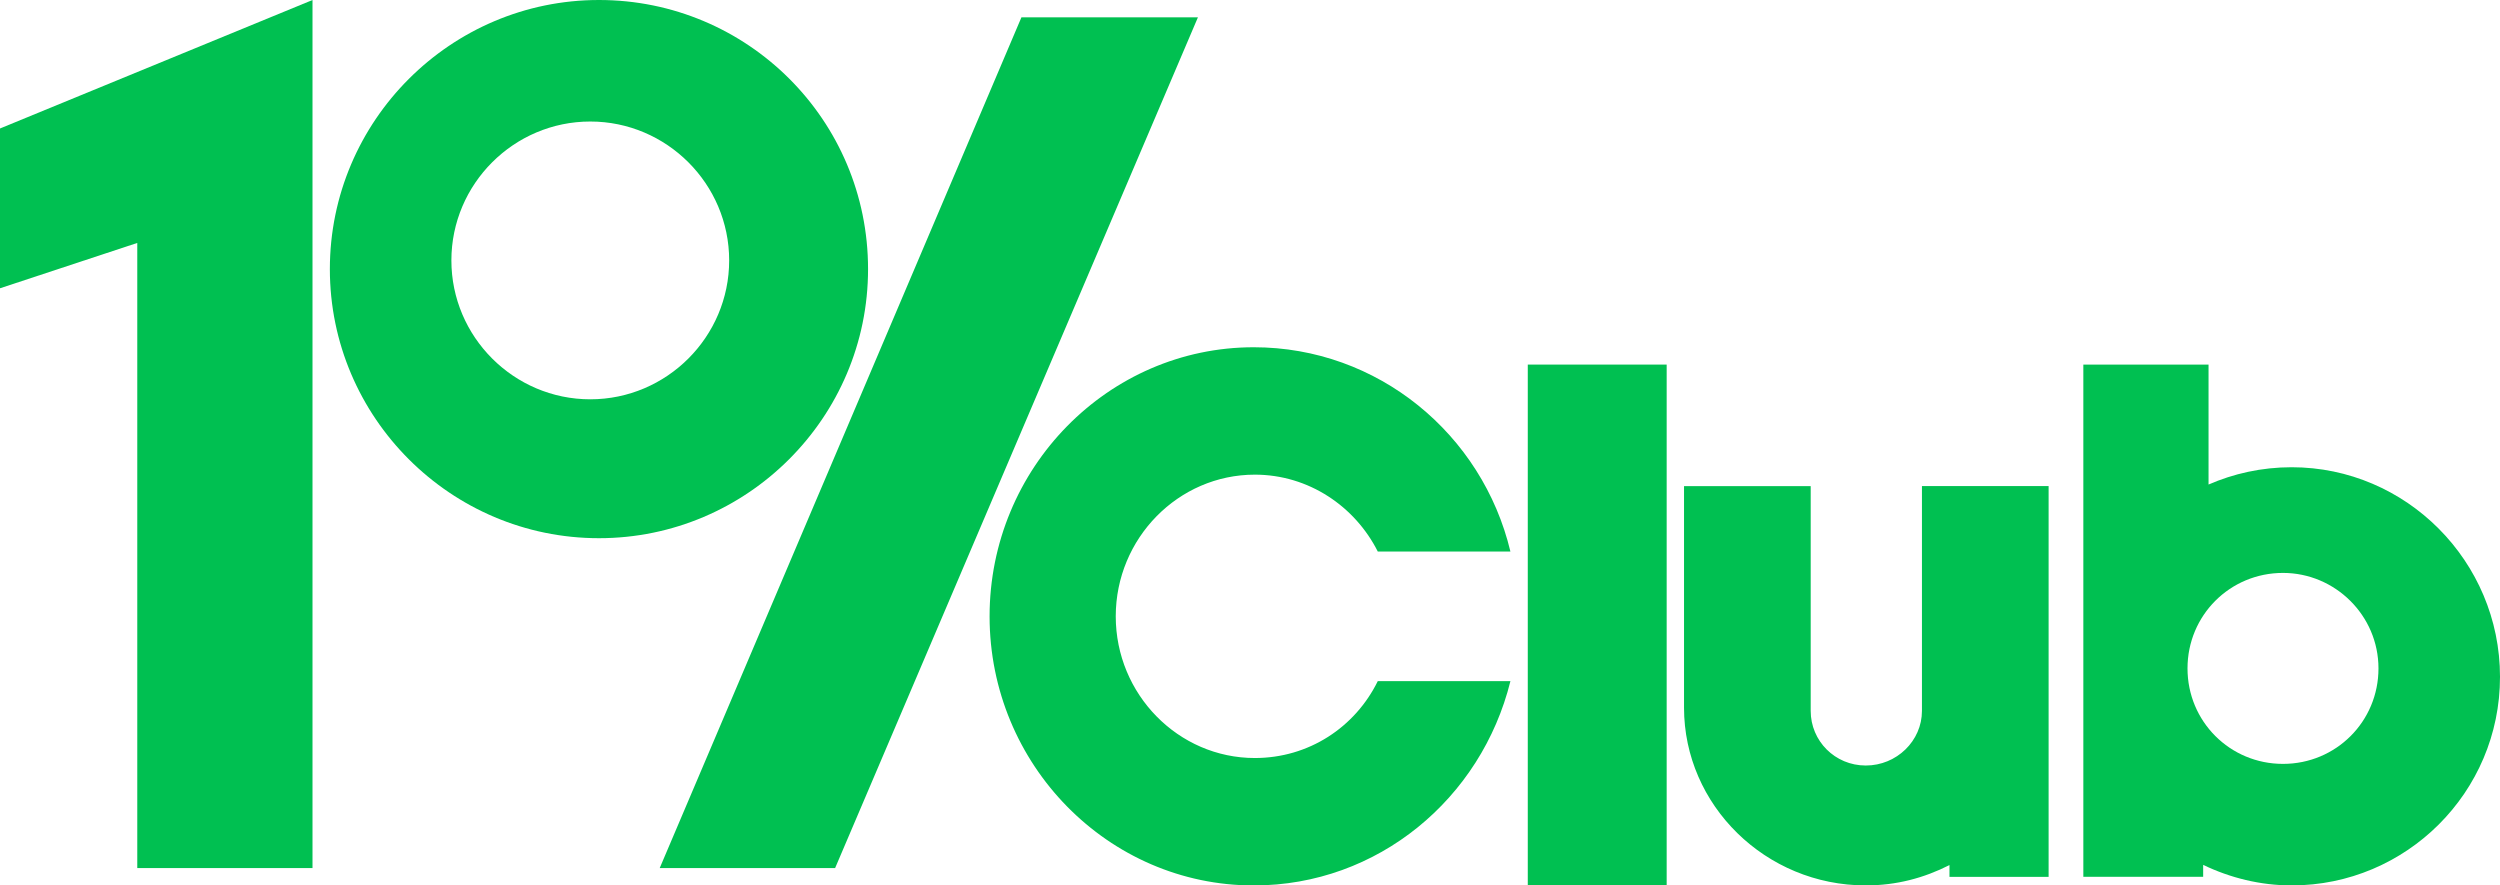 <svg width="144" height="51" viewBox="0 0 144 51" xmlns="http://www.w3.org/2000/svg" preserveAspectRatio="xMidYMid meet"><g fill="#00C051"><path d="M34.5 0c-8.541 0-15.5 6.959-15.5 15.5s6.959 15.5 15.5 15.5 15.5-6.959 15.5-15.5c0-8.604-6.959-15.5-15.5-15.5m-.5 23c-4.403 0-8-3.597-8-8 0-4.403 3.597-8 8-8 4.403 0 8 3.597 8 8 0 4.403-3.597 8-8 8" id="Shape"/><path d="M88 21h8v30h-8z"/><path d="M7.907 50v-36.007l-7.907 2.612v-9.204l18-7.4v50h-10.093zM58.834 1h10.166l-20.897 49h-10.103l20.834-49zM132 26.913c-1.741 0-3.358.373-4.788.996v-6.909h-7.212v29.502h6.902v-.685c1.554.747 3.295 1.183 5.098 1.183 6.591 0 12-5.353 12-12.012 0-6.66-5.409-12.075-12-12.075m-.5 17.087c-3.056 0-5.5-2.444-5.5-5.5s2.444-5.5 5.5-5.5c2.994 0 5.5 2.444 5.5 5.5s-2.444 5.5-5.5 5.5" id="Shape"/><path d="M110.704 28v12.949c0 1.727-1.459 3.145-3.236 3.145-1.776 0-3.172-1.418-3.172-3.145v-12.949h-7.296v12.764c0 5.611 4.695 10.236 10.468 10.236 1.776 0 3.363-.432 4.822-1.172v.678h5.71v-22.507h-7.296zM79.36 39.233c-1.304 2.657-3.975 4.429-7.081 4.429-4.41 0-8.012-3.669-8.012-8.161 0-4.492 3.602-8.161 8.012-8.161 3.106 0 5.776 1.835 7.081 4.429h7.64c-1.615-6.769-7.64-11.767-14.783-11.767-8.385 0-15.217 6.959-15.217 15.5s6.832 15.5 15.217 15.5c7.143 0 13.106-4.998 14.783-11.767h-7.64z"/></g></svg>